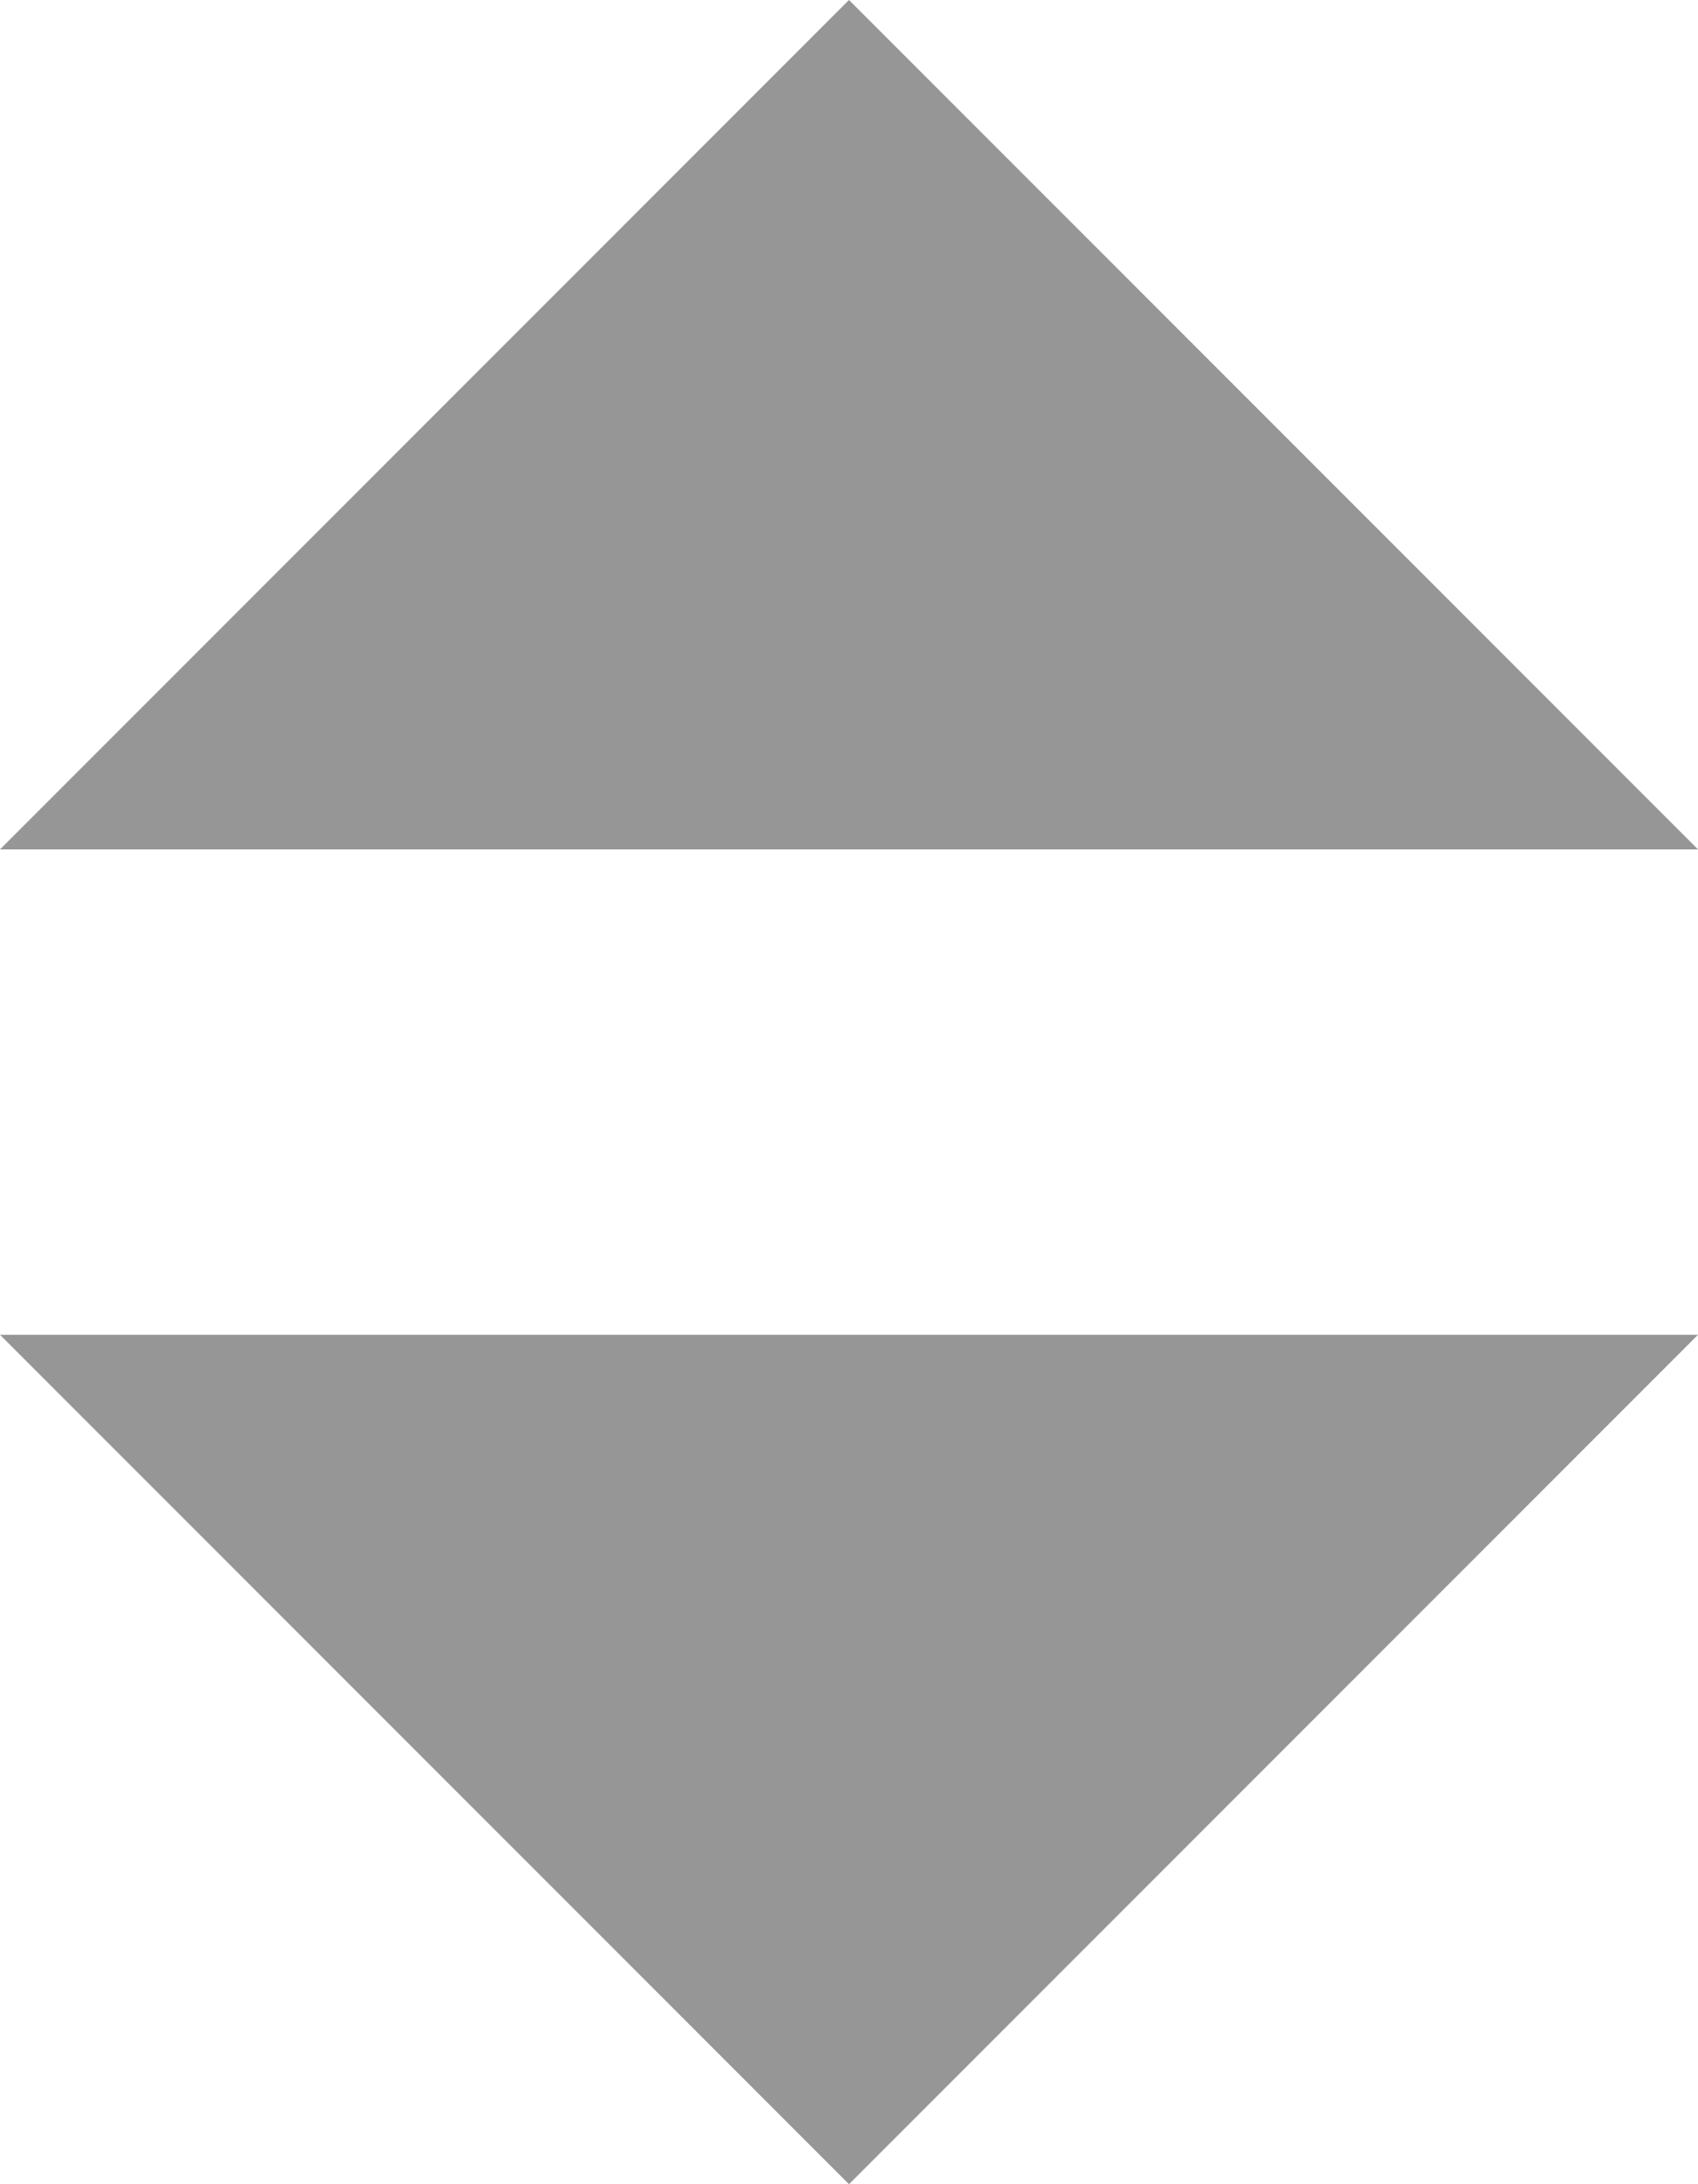 <svg width="14" height="18" viewBox="0 0 14 18" fill="none" xmlns="http://www.w3.org/2000/svg">
<path fill-rule="evenodd" clip-rule="evenodd" d="M7 0L0 7H14L7 0ZM7 18L0 11H14L7 18Z" fill="#969696"/>
</svg>

